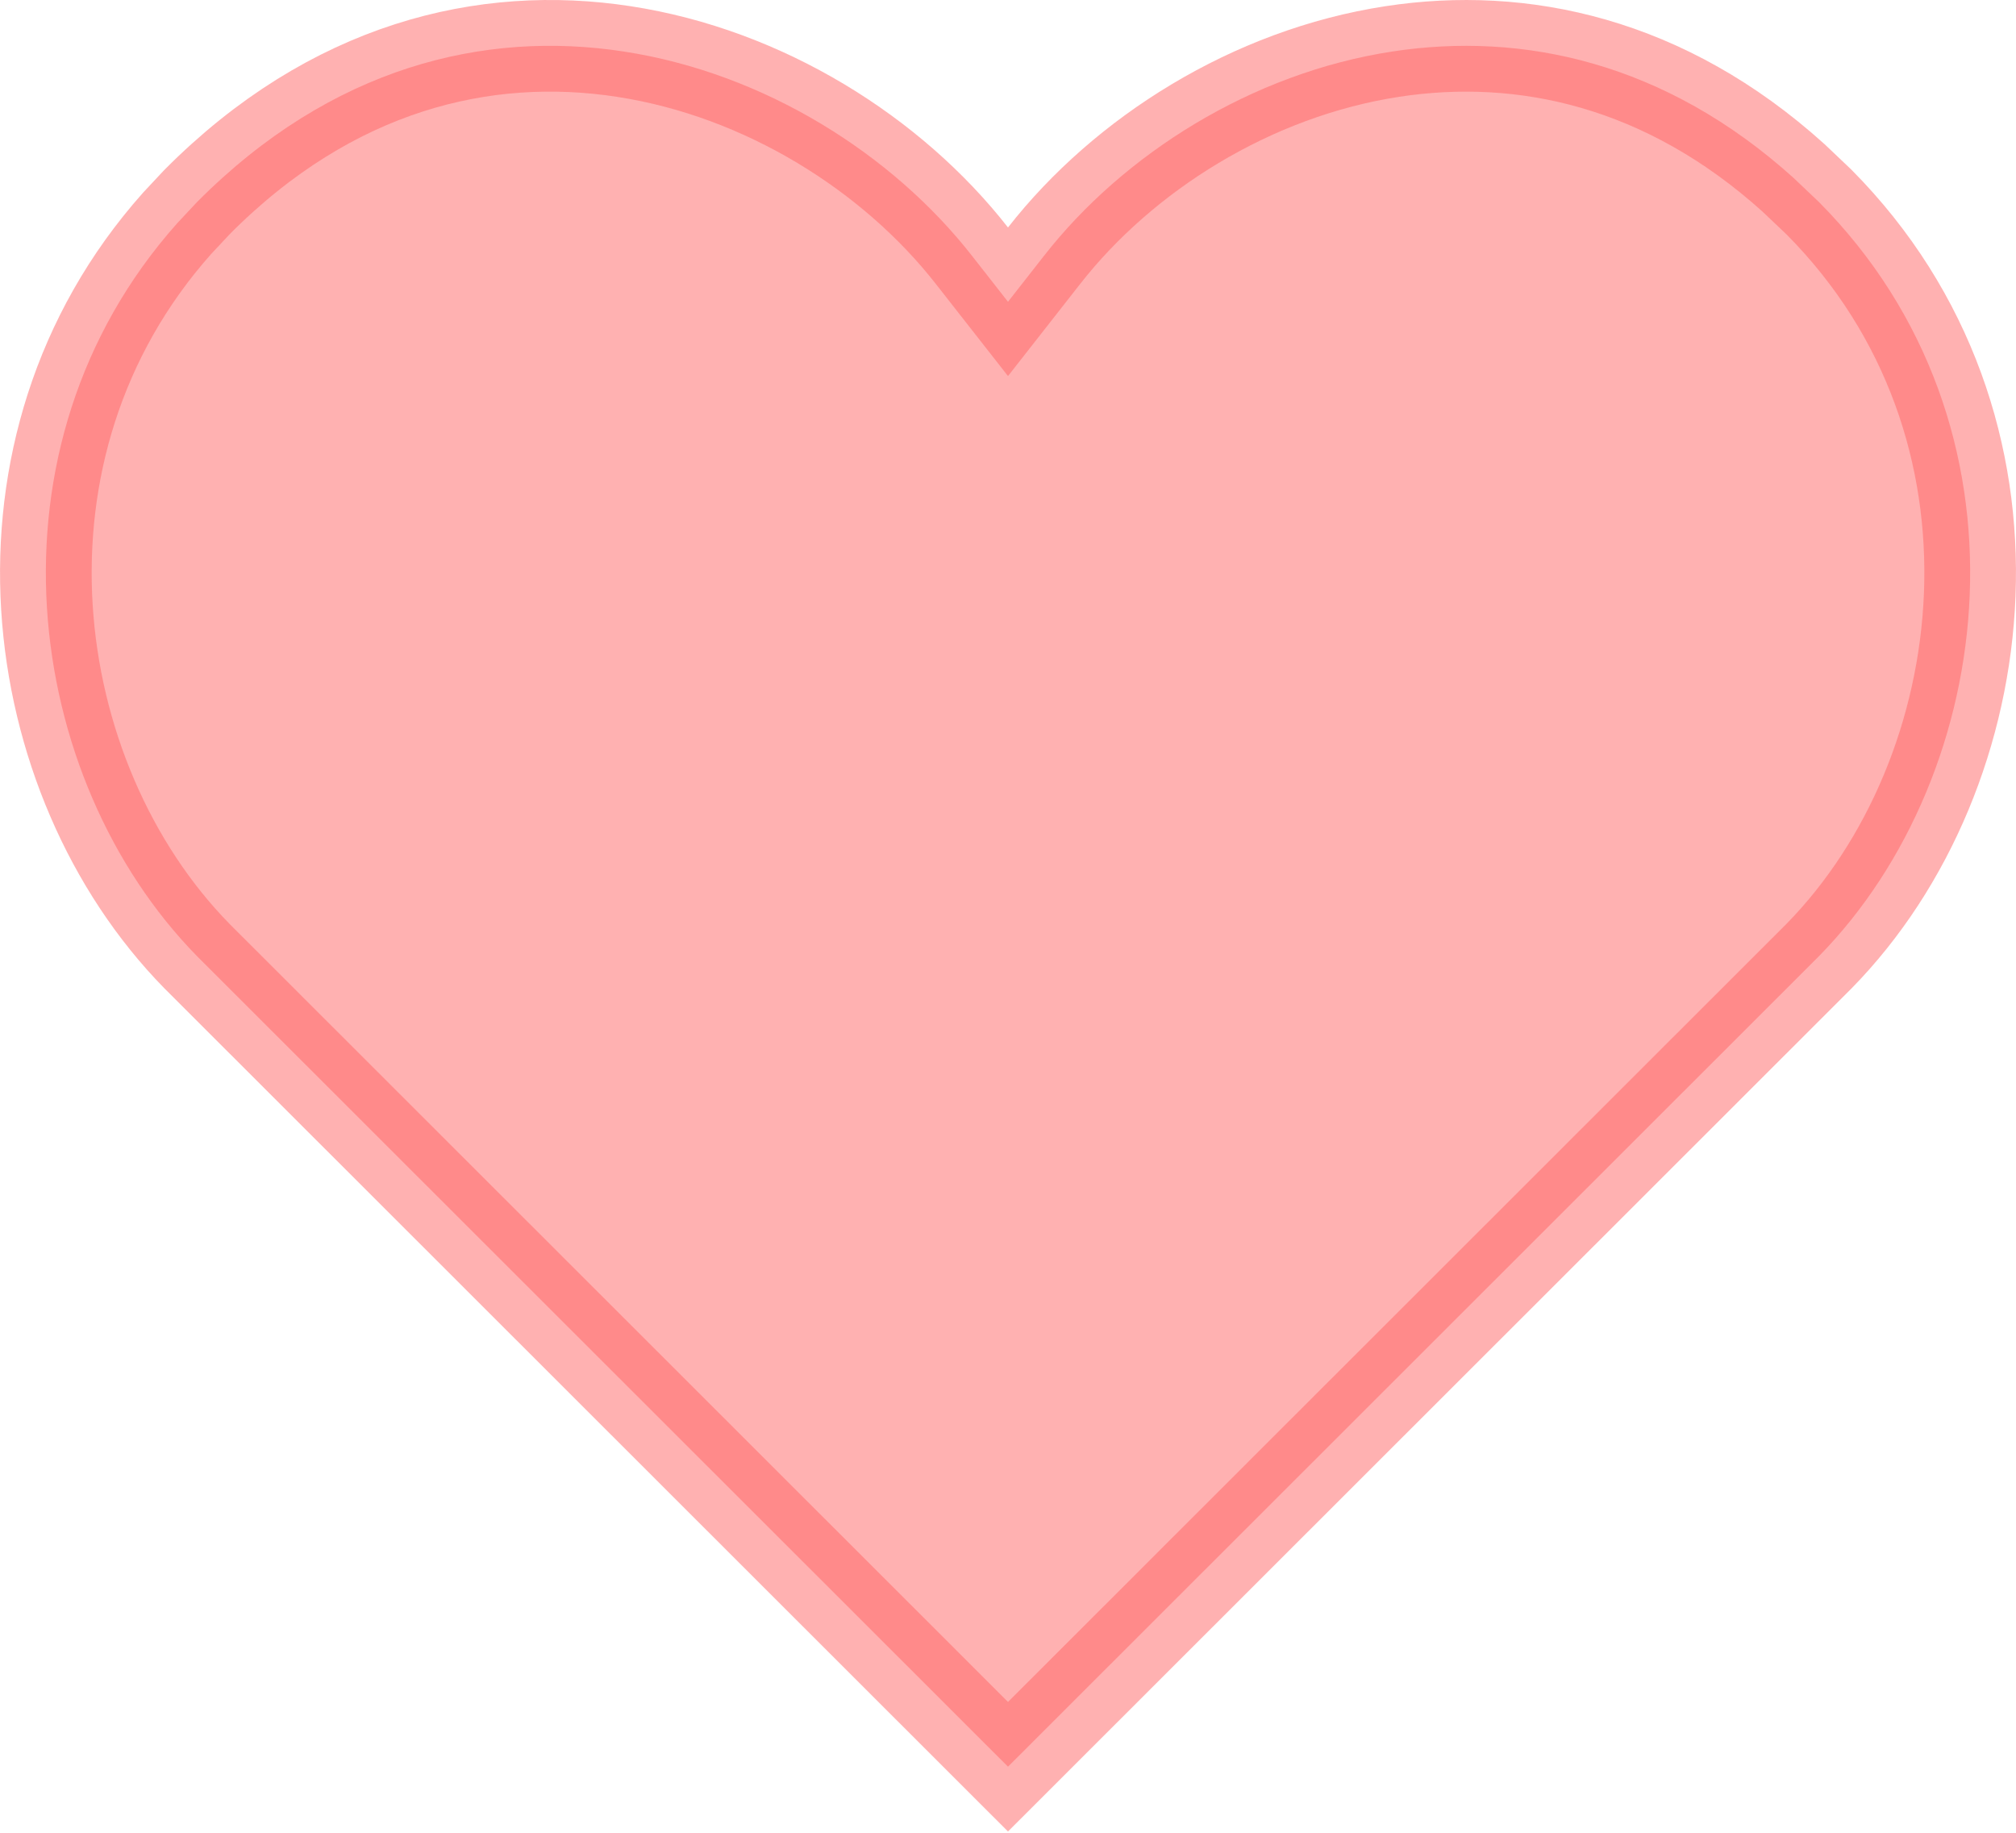 <svg width="22" height="20" viewBox="0 0 22 20" fill="none" xmlns="http://www.w3.org/2000/svg">
<path opacity="0.5" d="M15.194 0.562C16.616 0.344 18.171 0.678 19.571 1.94L19.85 2.205C22.277 4.65 21.81 8.435 19.851 10.433L11 19.279L2.149 10.433C0.251 8.497 -0.246 4.885 1.932 2.438L2.15 2.205C3.62 0.725 5.29 0.329 6.806 0.562C8.342 0.797 9.739 1.682 10.606 2.79L11 3.293L11.394 2.79C12.261 1.682 13.658 0.797 15.194 0.562Z" fill="#FF6565" stroke="#FF6565"/>
</svg>
